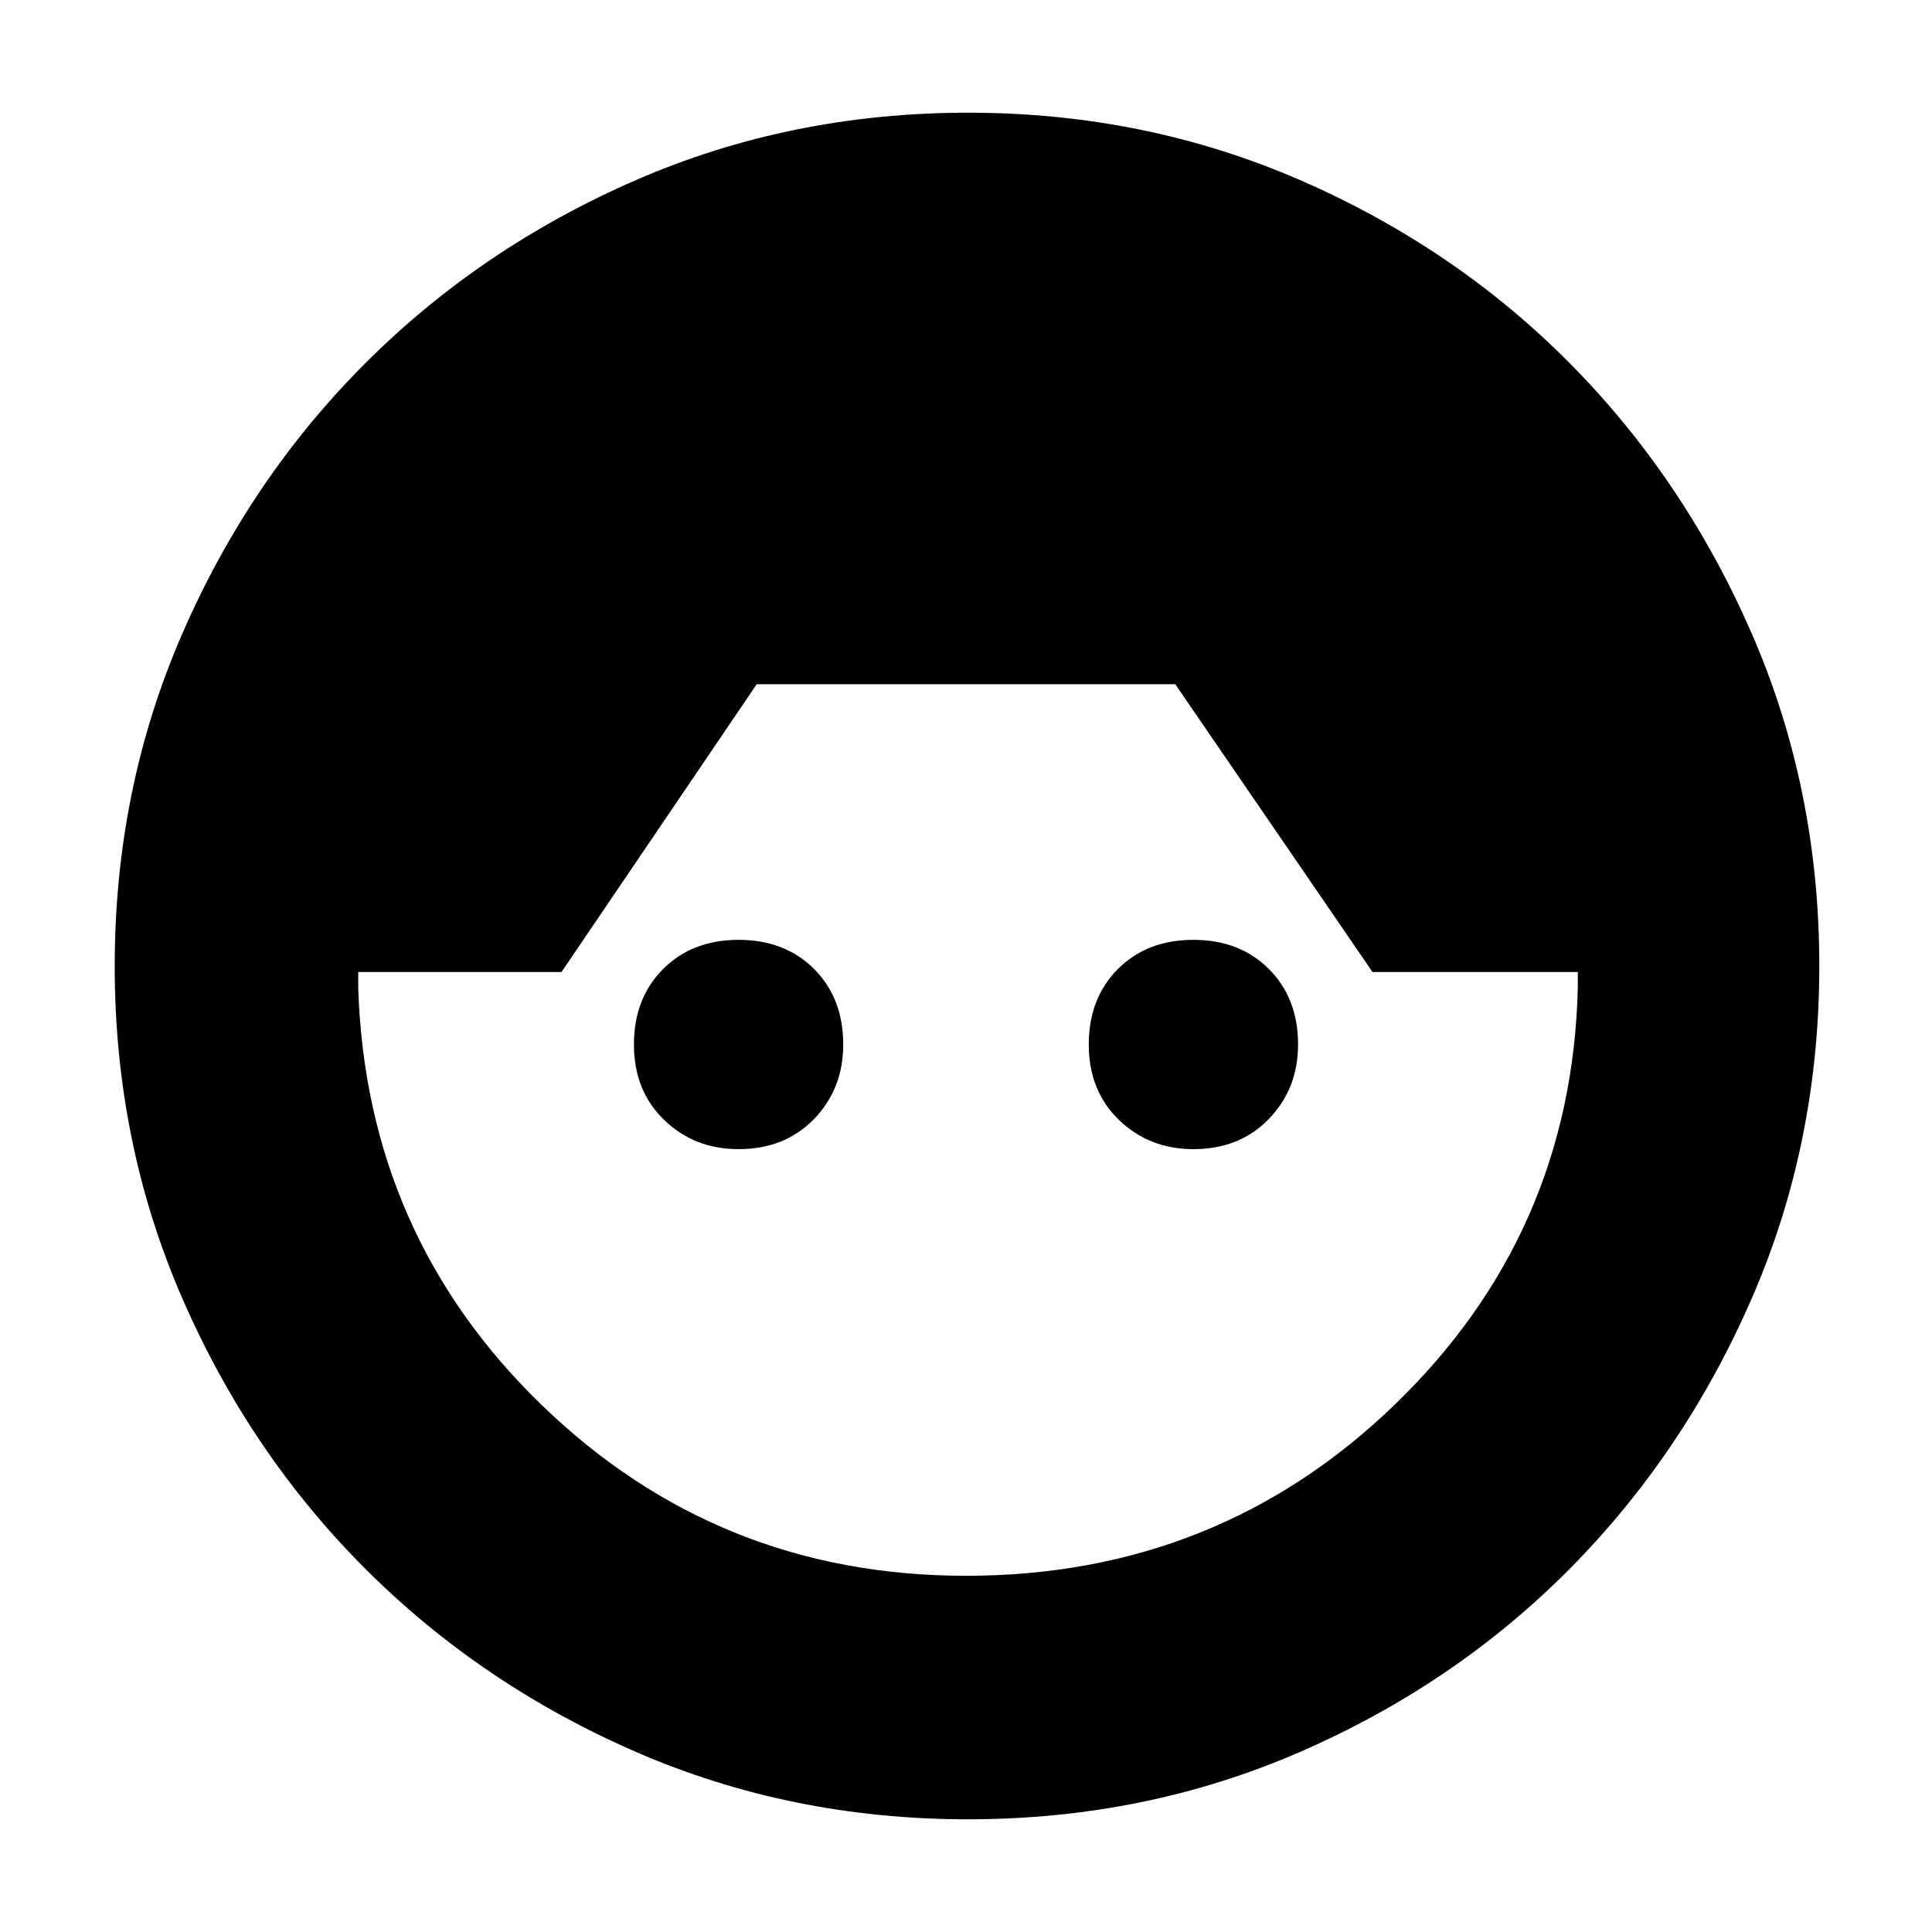 <svg xmlns="http://www.w3.org/2000/svg" height="24" width="24"><path d="M12.025 22.6q-2.2 0-4.125-.837-1.925-.838-3.362-2.275Q3.1 18.05 2.263 16.125 1.425 14.2 1.425 12t.838-4.125Q3.1 5.95 4.538 4.512 5.975 3.075 7.9 2.237 9.825 1.4 12.025 1.4t4.125.837q1.925.838 3.35 2.275 1.425 1.438 2.263 3.363Q22.6 9.8 22.6 12t-.837 4.125q-.838 1.925-2.263 3.363-1.425 1.437-3.35 2.275-1.925.837-4.125.837ZM12 19.575q3.125 0 5.325-2.125t2.275-5.175v-.2h-2.55L14.6 8.5H9.4l-2.425 3.575H4.45v.2q.1 3.075 2.288 5.187Q8.925 19.575 12 19.575Zm-2.825-5.3q-.55 0-.925-.363-.375-.362-.375-.937 0-.575.363-.938.362-.362.937-.362.575 0 .938.362.362.363.362.938 0 .55-.362.925-.363.375-.938.375Zm5.65 0q-.55 0-.925-.363-.375-.362-.375-.937 0-.575.362-.938.363-.362.938-.362t.937.362q.363.363.363.938 0 .55-.363.925-.362.375-.937.375Z"/></svg>